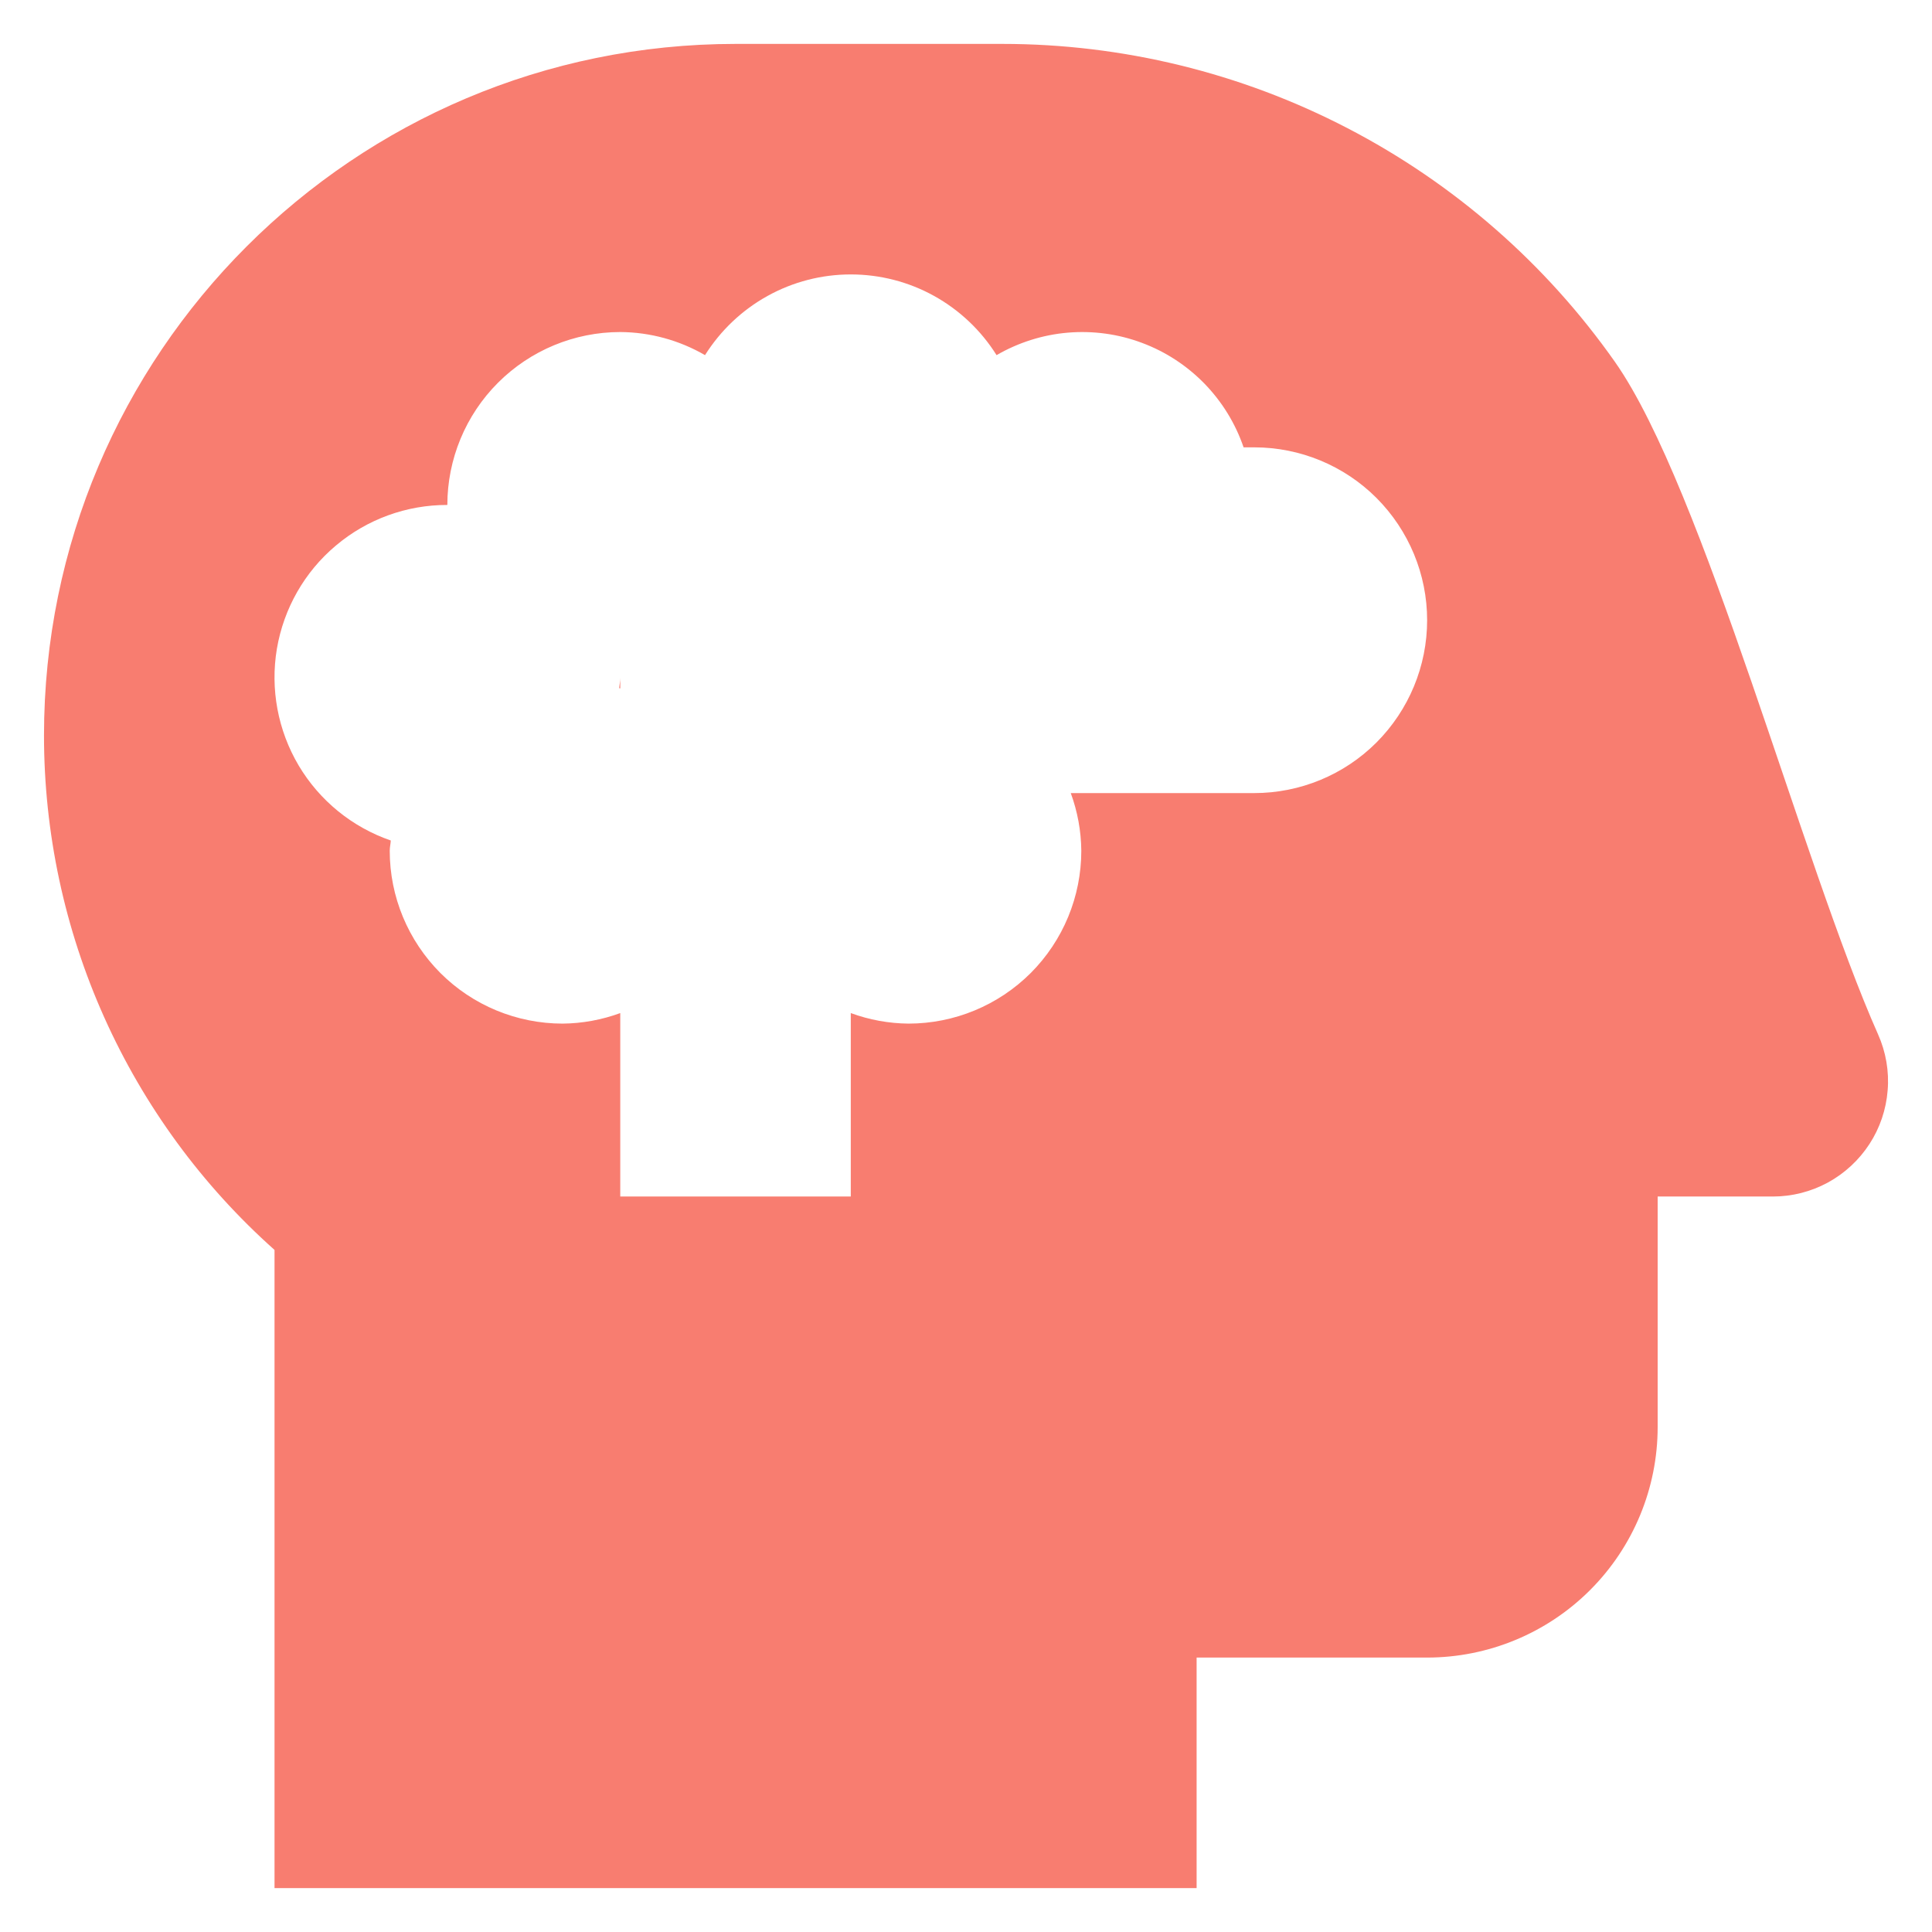 <svg width="22" height="22" viewBox="0 0 22 22" fill="none" xmlns="http://www.w3.org/2000/svg">
    <path d="M7.063 7.839V7.719C7.063 7.76 7.054 7.796 7.051 7.836C7.055 7.837 7.059 7.838 7.063 7.839ZM21.386 11.779C20.527 9.847 19.399 5.556 18.389 4.12C17.602 3.001 16.557 2.089 15.343 1.459C14.13 0.829 12.782 0.5 11.415 0.5L8.376 0.5C4.028 0.5 0.501 4.027 0.501 8.375C0.501 9.481 0.734 10.575 1.187 11.585C1.639 12.594 2.3 13.497 3.126 14.233V21.5H13.626V18.875H16.251C16.947 18.875 17.615 18.598 18.107 18.106C18.599 17.614 18.876 16.946 18.876 16.25V13.625H20.188C20.407 13.625 20.622 13.57 20.814 13.466C21.006 13.361 21.169 13.21 21.288 13.027C21.407 12.844 21.478 12.634 21.495 12.416C21.513 12.198 21.475 11.979 21.386 11.779ZM14.282 9.031H12.193C12.27 9.241 12.311 9.463 12.313 9.688C12.313 10.21 12.106 10.71 11.737 11.08C11.367 11.449 10.867 11.656 10.345 11.656C10.12 11.654 9.898 11.613 9.688 11.536V13.625H7.063V11.536C6.853 11.613 6.631 11.654 6.407 11.656C5.885 11.656 5.384 11.449 5.015 11.08C4.646 10.71 4.438 10.21 4.438 9.688C4.438 9.646 4.448 9.61 4.45 9.571C4.01 9.419 3.639 9.117 3.401 8.717C3.164 8.317 3.076 7.846 3.153 7.387C3.231 6.929 3.468 6.512 3.824 6.213C4.179 5.913 4.629 5.749 5.094 5.75C5.094 5.228 5.302 4.727 5.671 4.358C6.04 3.989 6.541 3.781 7.063 3.781C7.402 3.783 7.735 3.874 8.028 4.044C8.205 3.763 8.449 3.531 8.74 3.37C9.03 3.209 9.356 3.125 9.688 3.125C10.02 3.125 10.347 3.209 10.637 3.37C10.927 3.531 11.172 3.763 11.348 4.044C11.597 3.9 11.874 3.812 12.16 3.788C12.446 3.764 12.734 3.803 13.003 3.904C13.272 4.004 13.515 4.163 13.716 4.369C13.916 4.575 14.068 4.822 14.161 5.094H14.282C14.804 5.094 15.305 5.301 15.674 5.67C16.043 6.04 16.251 6.54 16.251 7.062C16.251 7.585 16.043 8.085 15.674 8.455C15.305 8.824 14.804 9.031 14.282 9.031Z" fill="#F87D70"/>
</svg>
